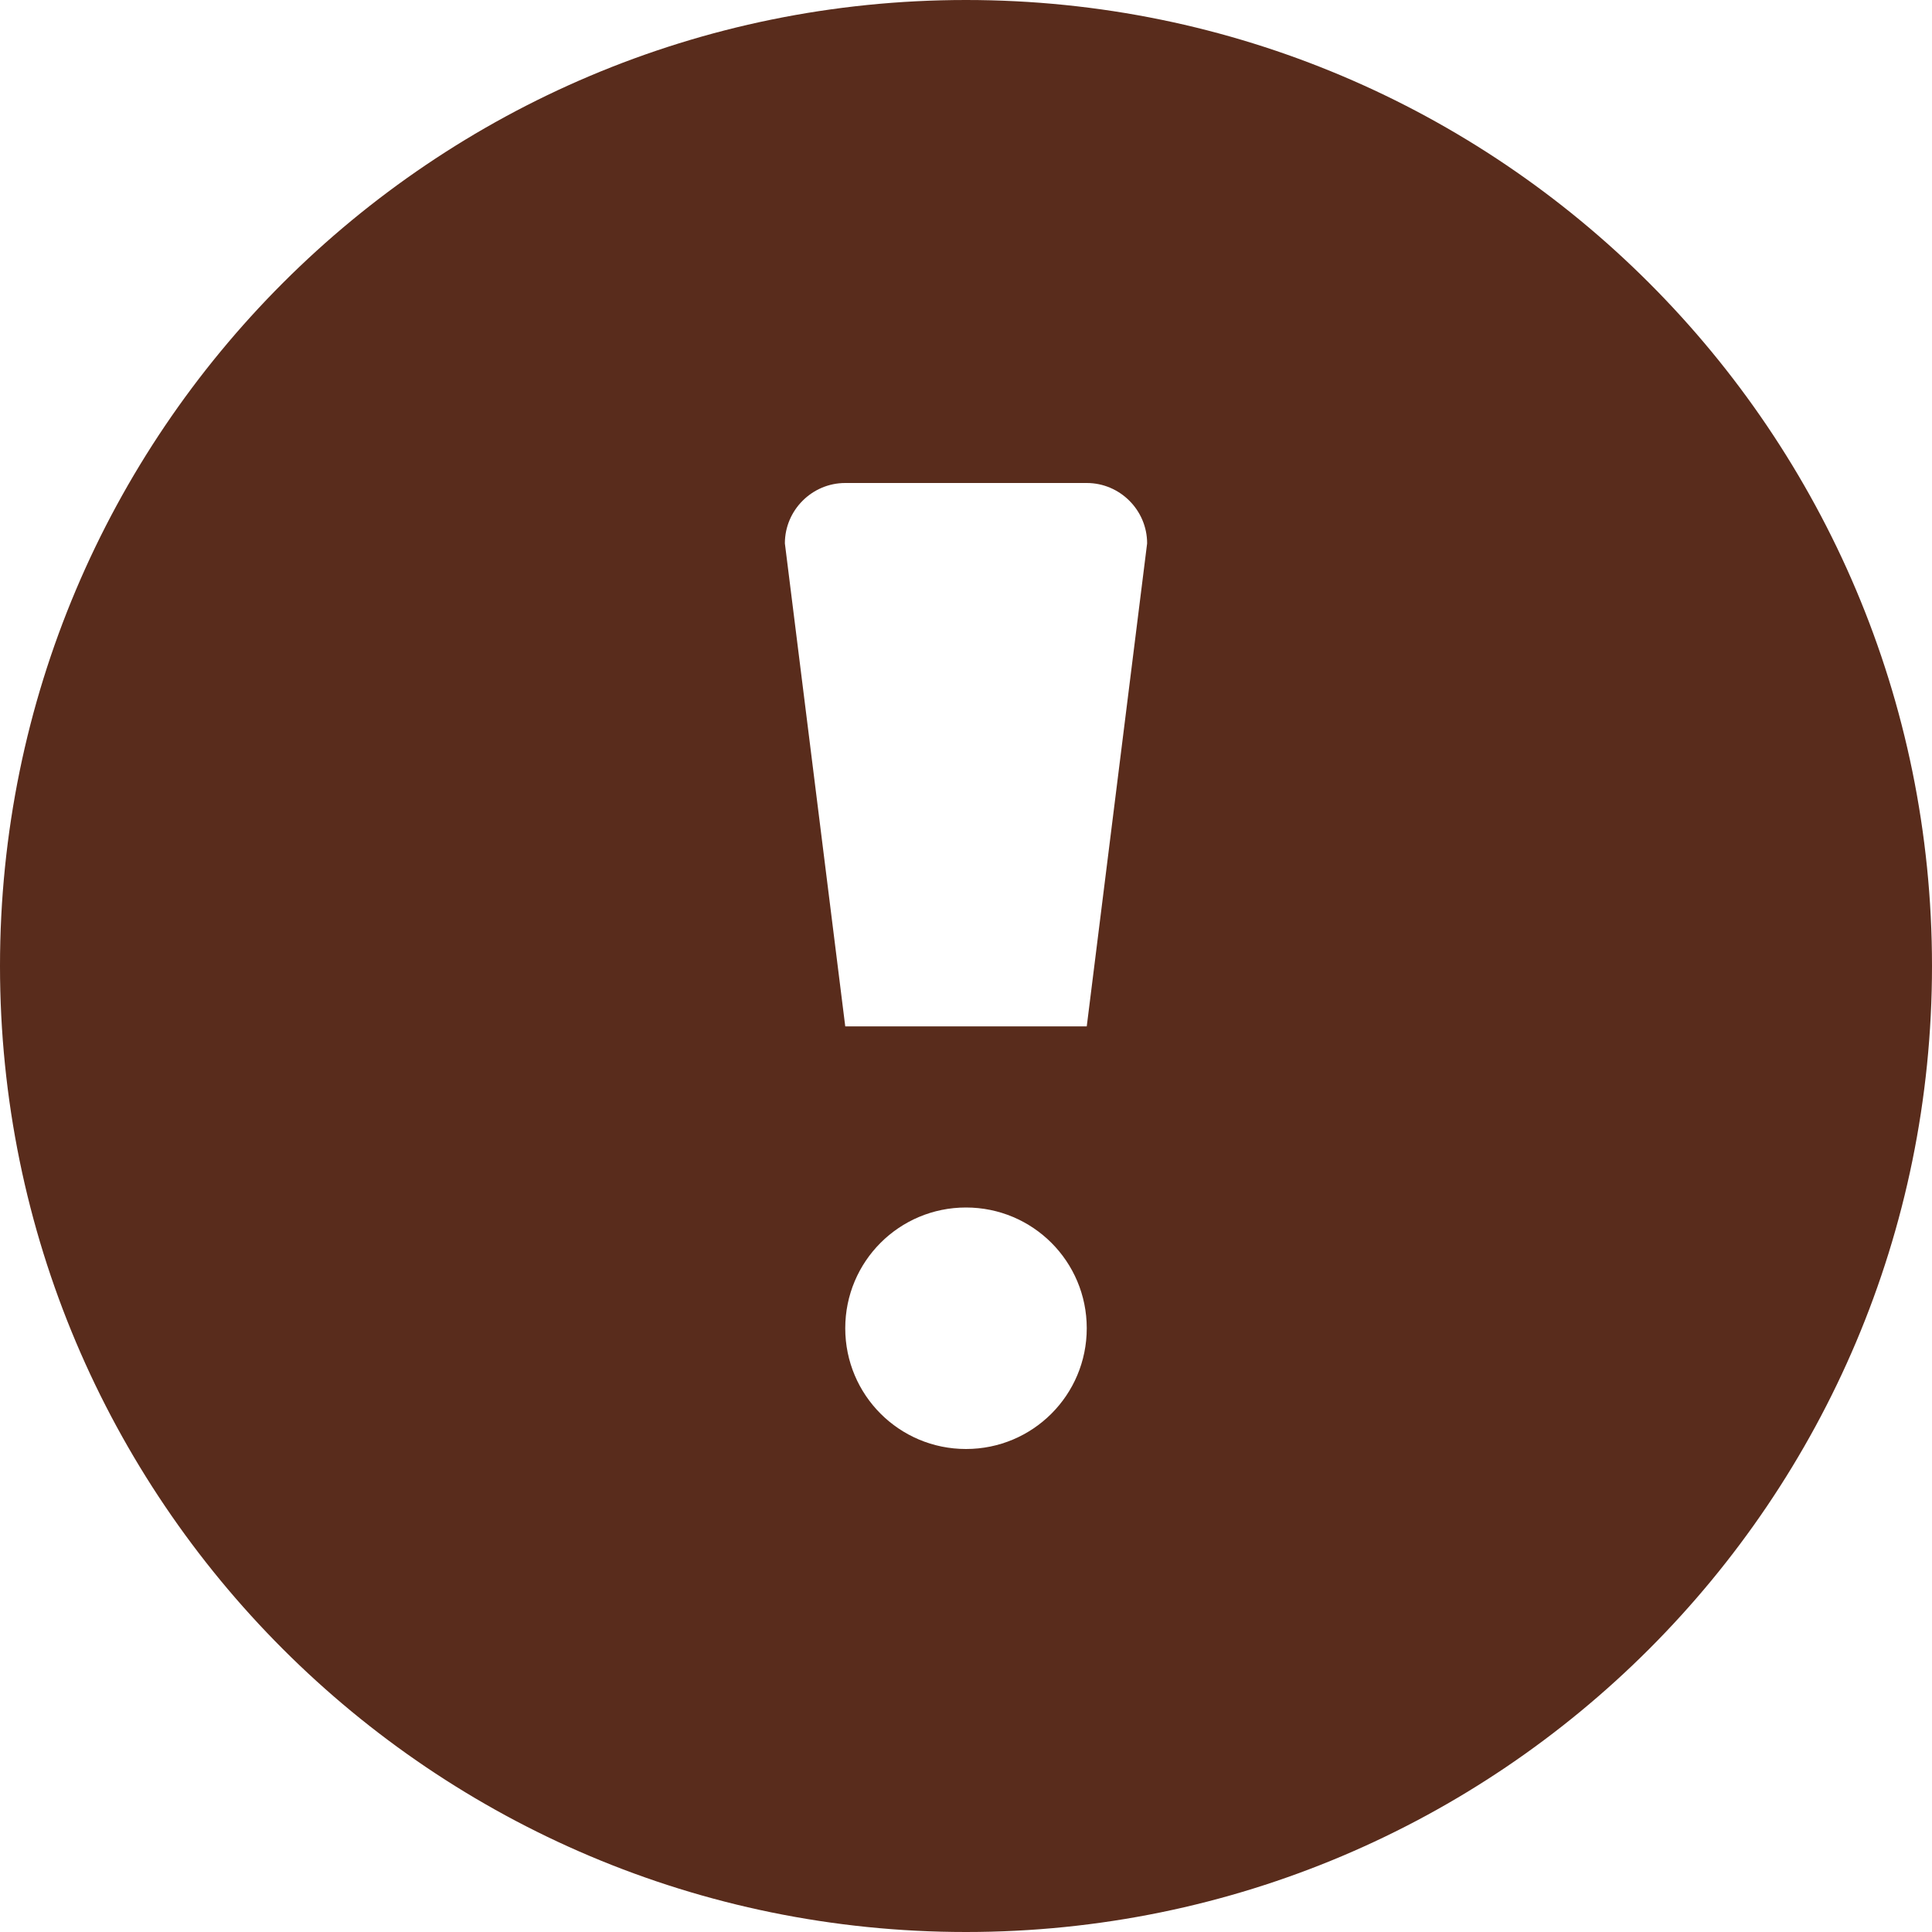 <?xml version="1.0" encoding="utf-8"?>
<!-- Generator: Adobe Illustrator 24.2.1, SVG Export Plug-In . SVG Version: 6.00 Build 0)  -->
<svg version="1.1" id="Capa_1" xmlns="http://www.w3.org/2000/svg" xmlns:xlink="http://www.w3.org/1999/xlink" x="0px" y="0px"
	 viewBox="0 0 512 512" style="enable-background:new 0 0 512 512;" xml:space="preserve">
<style type="text/css">
	.st0{fill:#592C1C;}
</style>
<path class="st0" d="M256,0C114.6,0,0,114.6,0,256c0,141.4,114.6,256,256,256s256-114.6,256-256C512,114.6,397.4,0,256,0z M256,384
	c-17.7,0-32-14.3-32-32c0-17.7,14.3-32,32-32s32,14.3,32,32C288,369.7,273.7,384,256,384z M288,272h-64l-16-128c0-8.8,7.2-16,16-16
	h64c8.8,0,16,7.2,16,16L288,272z"/>
</svg>
